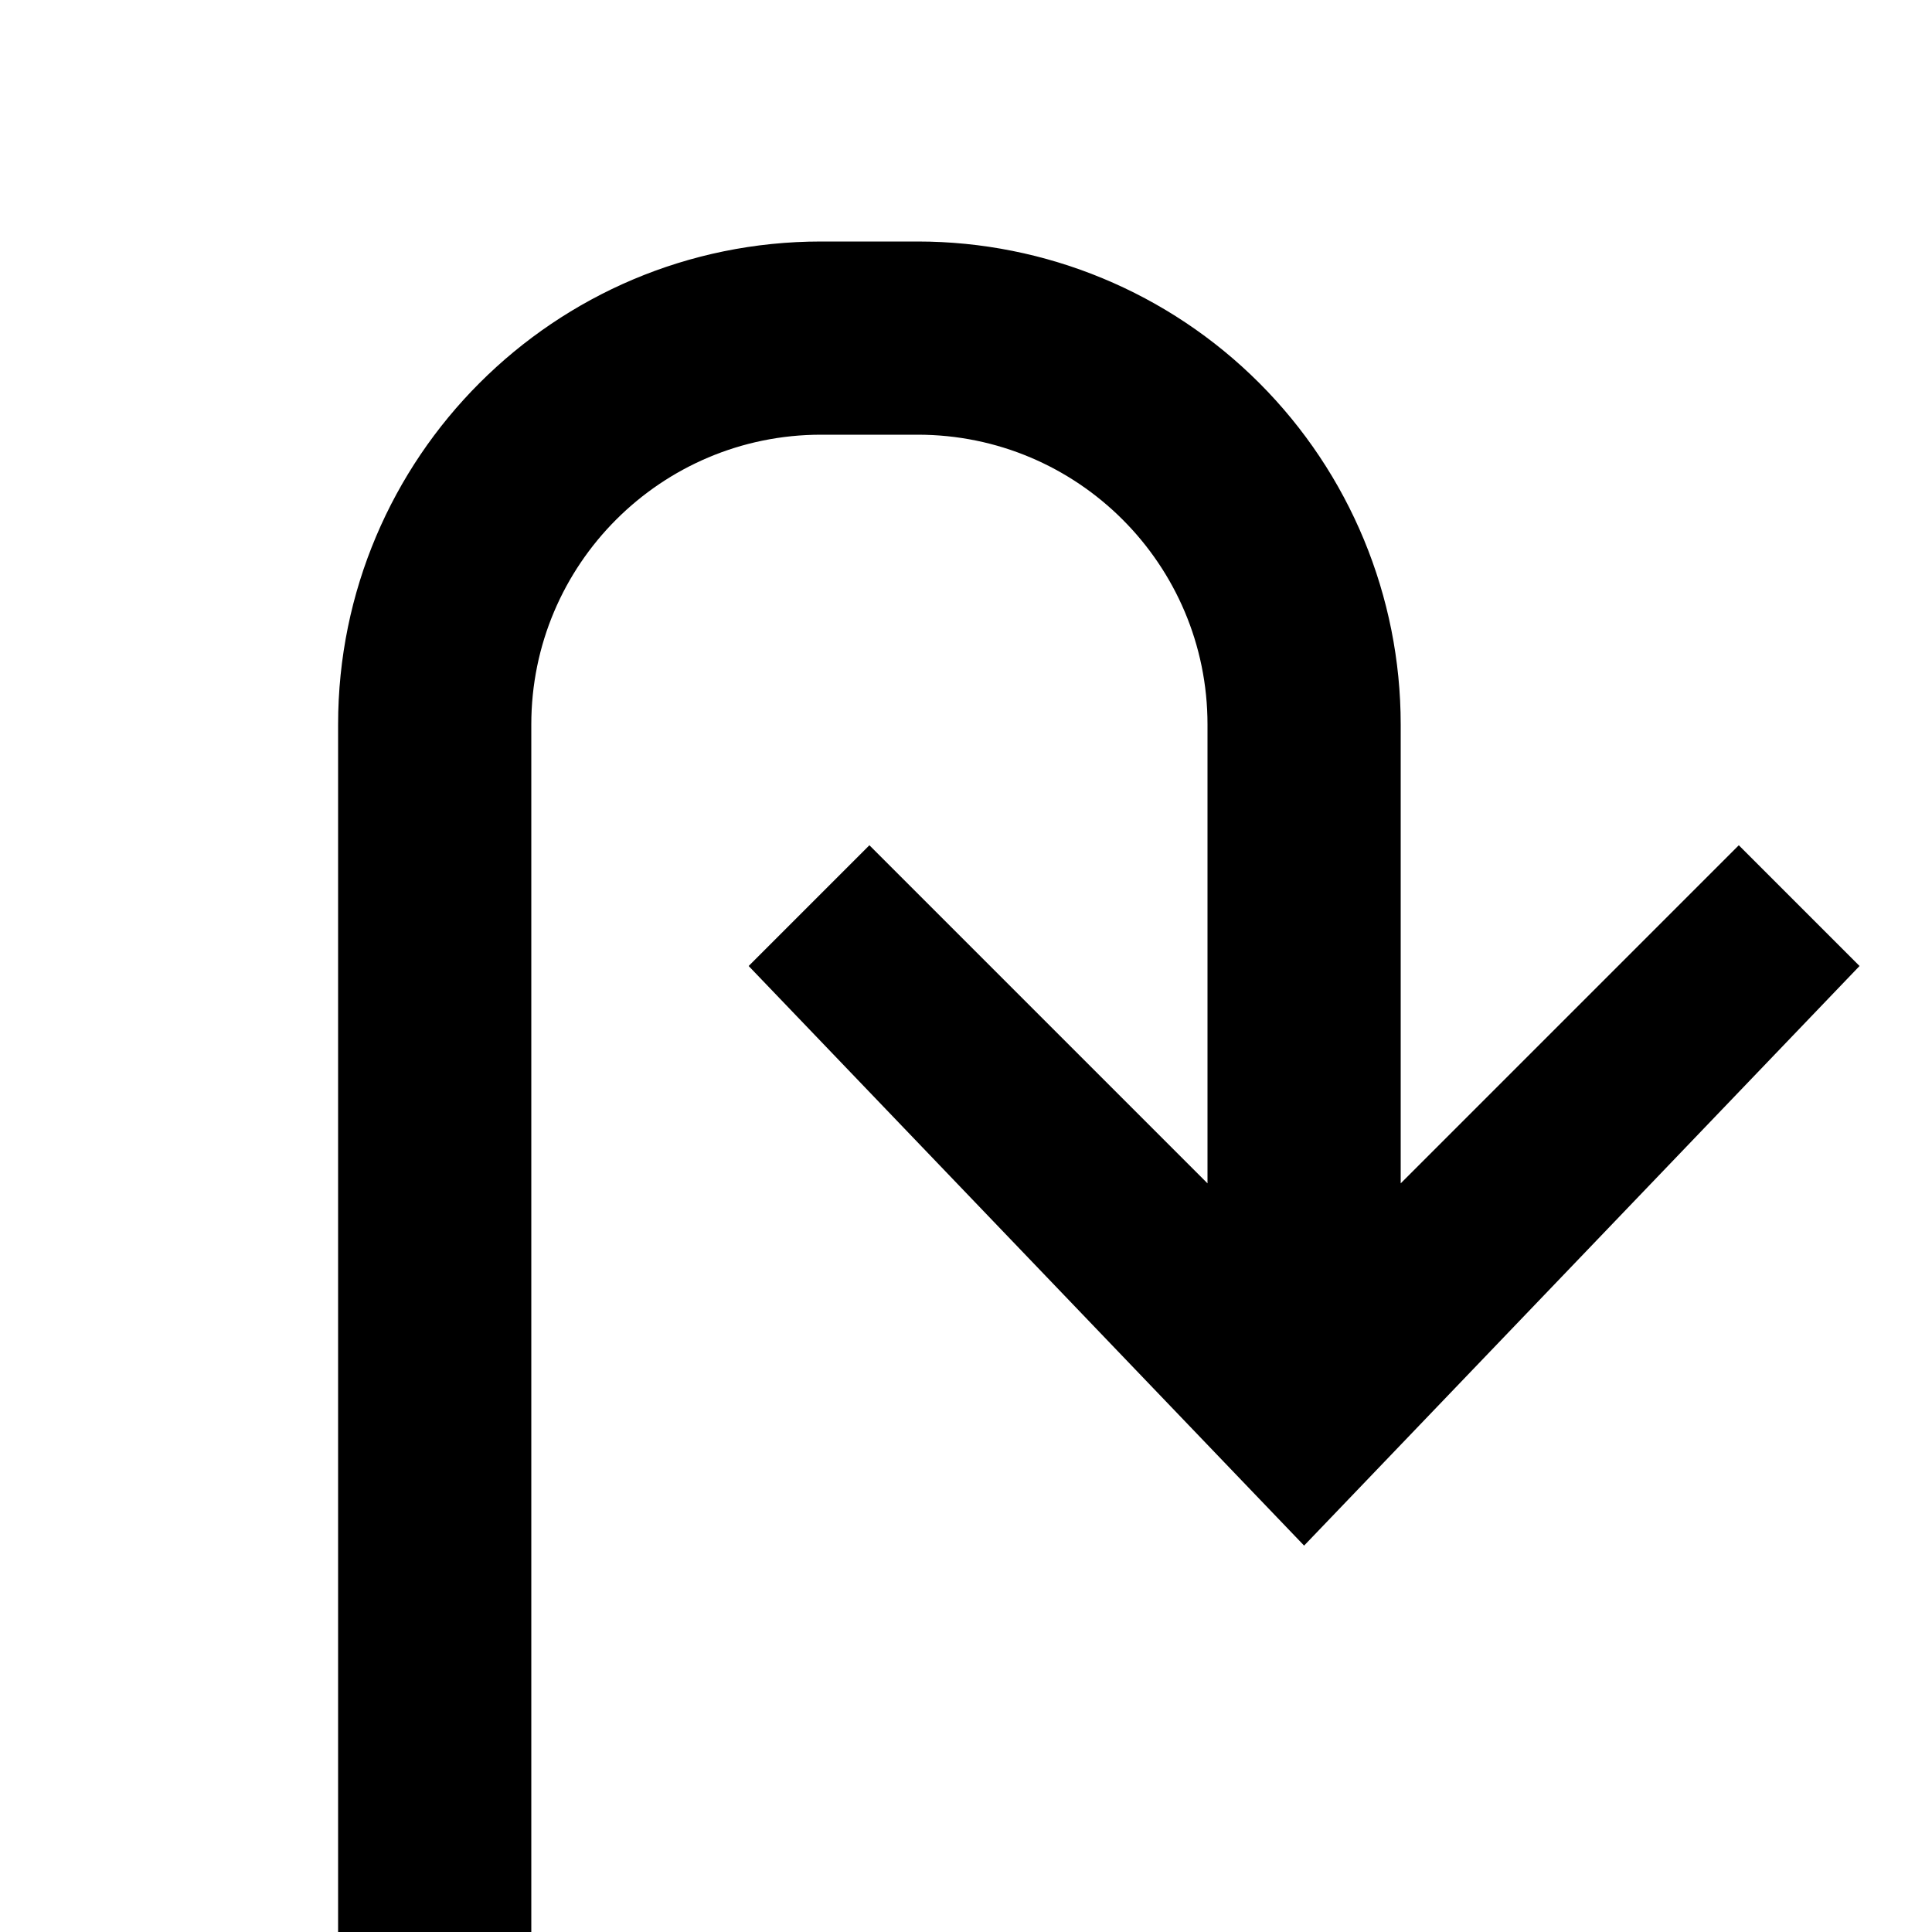 <svg xmlns="http://www.w3.org/2000/svg" width="80" height="80" viewBox="0 0 80 80">
  <path d="M34,10 L38,10 C43.304,10 48.391,12.107 52.142,15.858 C55.893,19.609 58,24.696 58,30 L58,49 L72,35 L77,40 L54,64 L31,40 L36,35 L50,49 L50,49 L50,30 C50,23.373 44.627,18 38,18 L34,18 C27.373,18 22,23.373 22,30 L22,80 L14,80 L14,30 C14,18.954 22.954,10 34,10 Z"/>
</svg>
